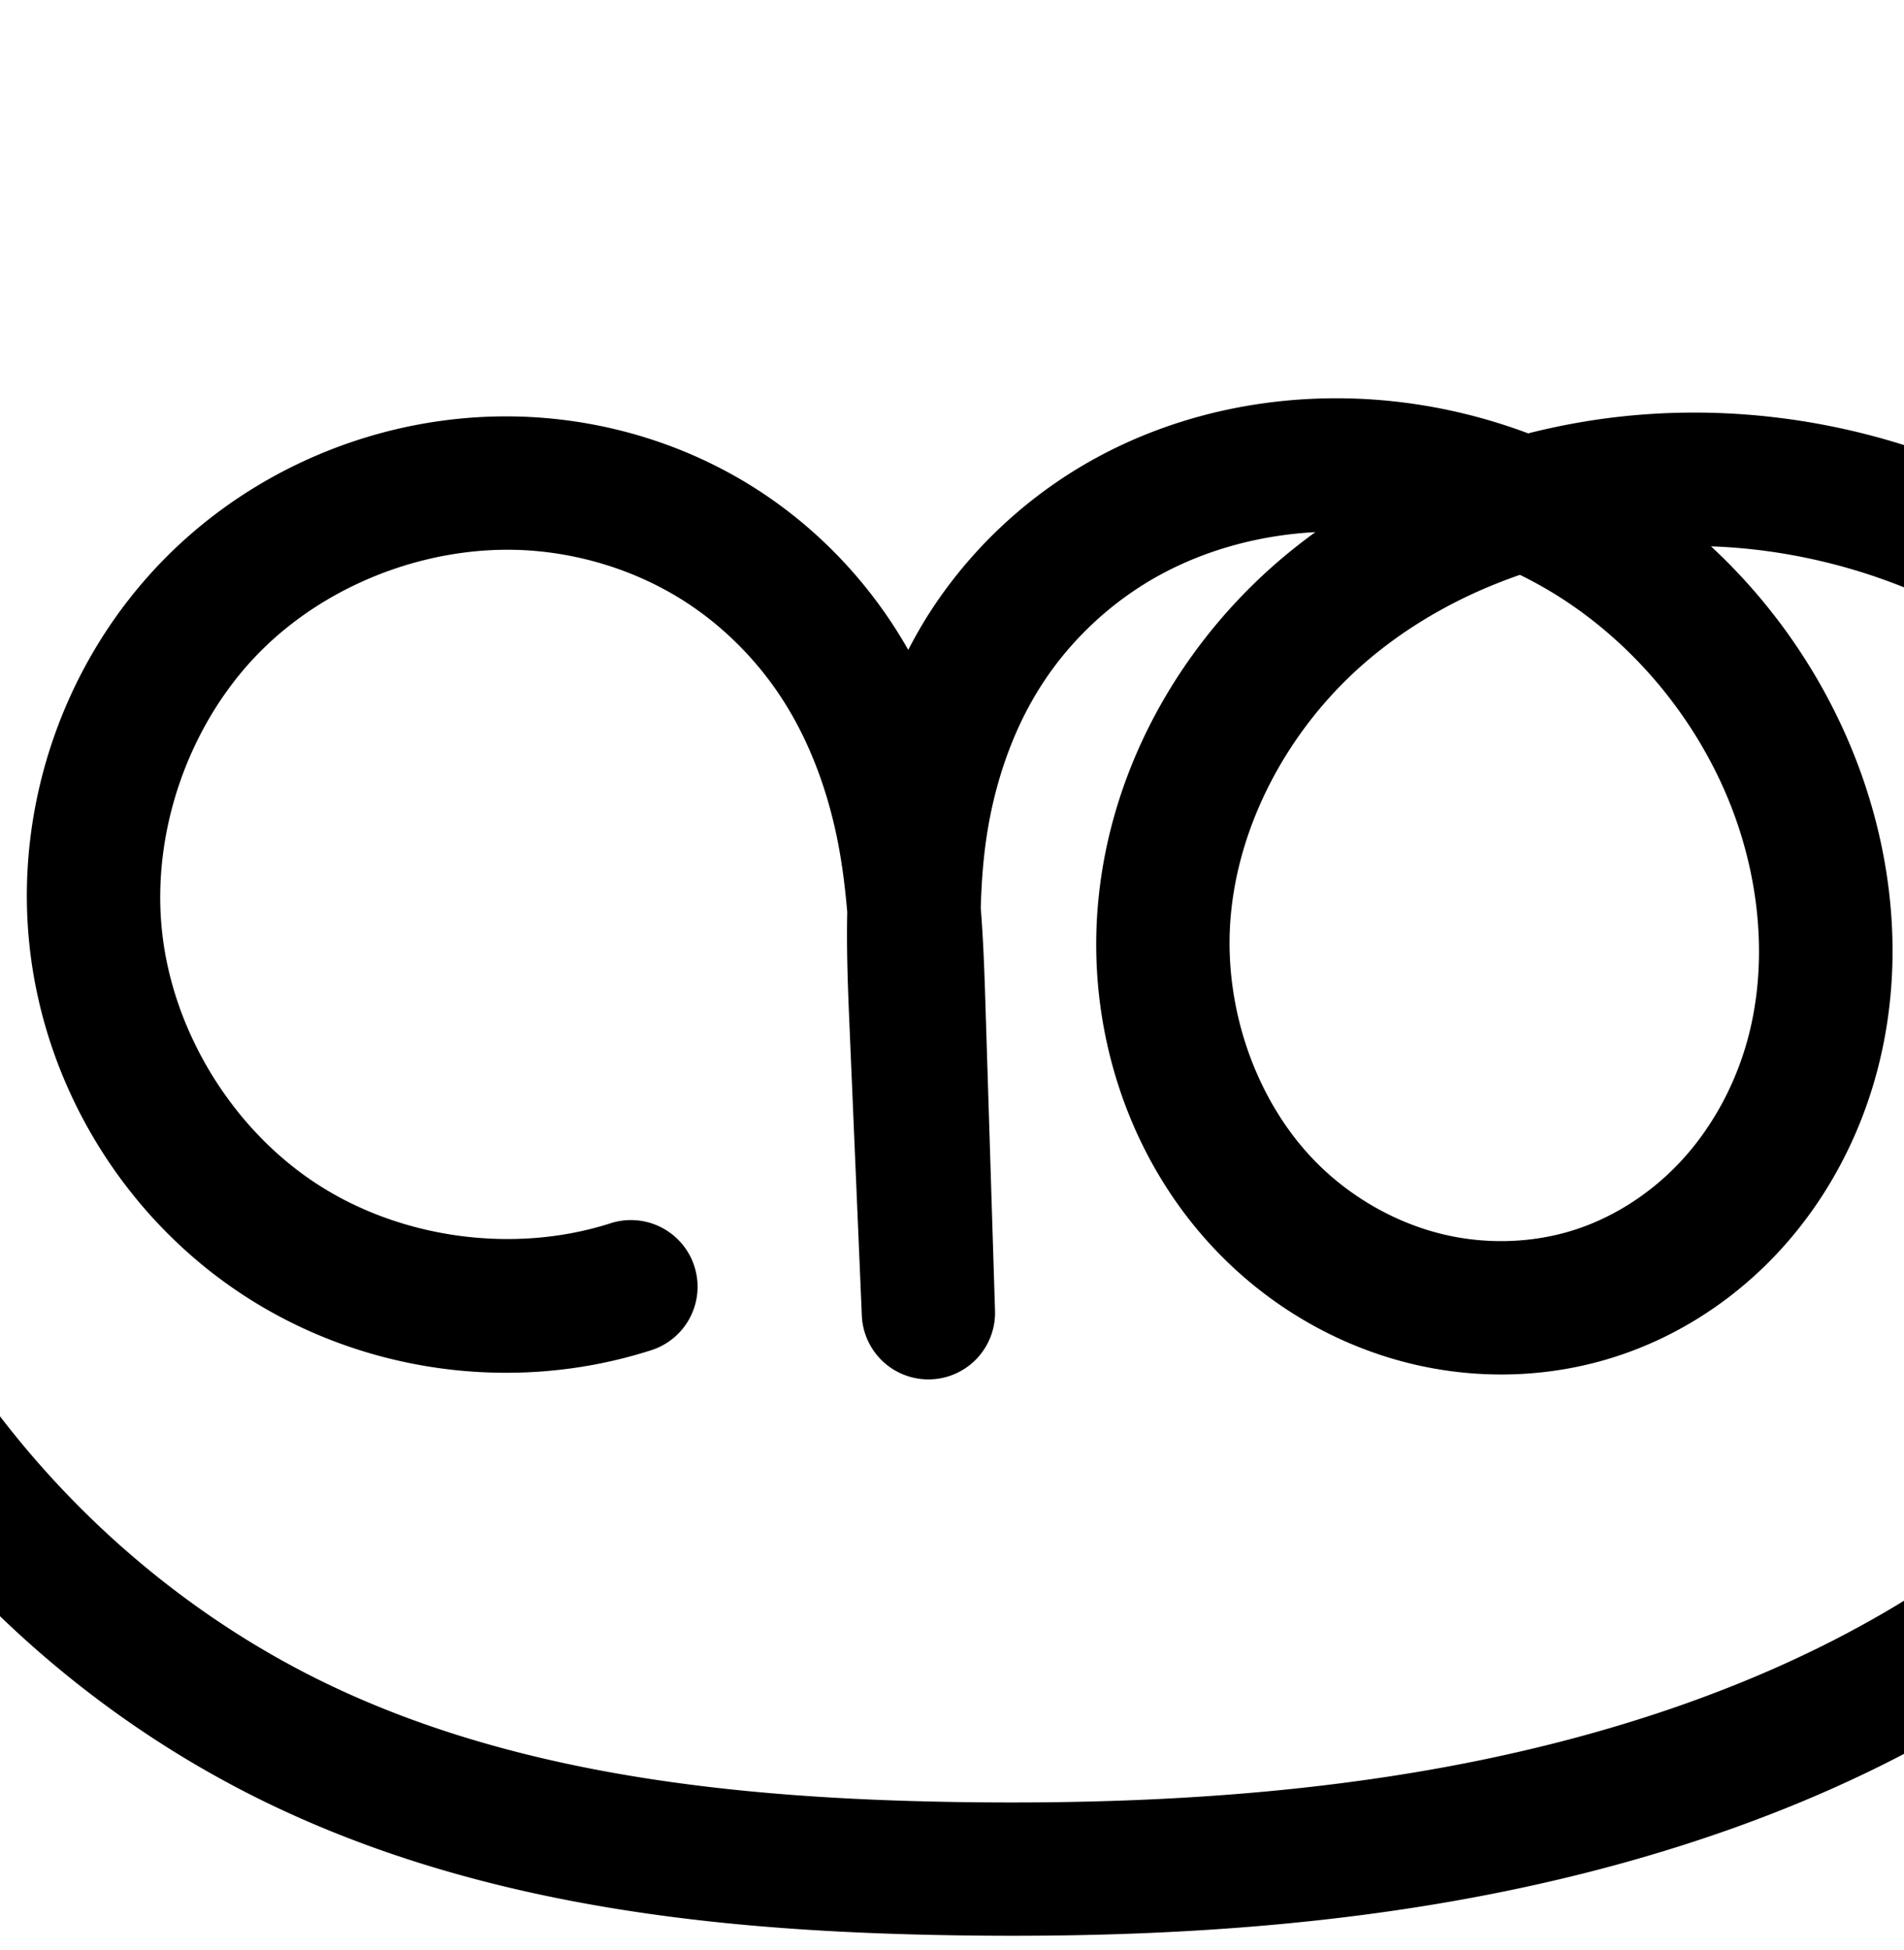<?xml version="1.0" encoding="UTF-8" standalone="no"?>
<!-- Created with Inkscape (http://www.inkscape.org/) -->

<svg
   xmlns:dc="http://purl.org/dc/elements/1.1/"
   xmlns:cc="http://creativecommons.org/ns#"
   xmlns:rdf="http://www.w3.org/1999/02/22-rdf-syntax-ns#"
   xmlns:svg="http://www.w3.org/2000/svg"
   xmlns="http://www.w3.org/2000/svg"
   xmlns:sodipodi="http://sodipodi.sourceforge.net/DTD/sodipodi-0.dtd"
   xmlns:inkscape="http://www.inkscape.org/namespaces/inkscape"
   width="2000"
   height="2048"
   id="svg2992"
   version="1.1"
   inkscape:version="0.91pre2 r13516"
   sodipodi:docname="ന്ത്ര.svg">
  <defs
     id="defs5498">
    <inkscape:path-effect
       effect="spiro"
       id="path-effect4338"
       is_visible="true" />
    <inkscape:path-effect
       effect="spiro"
       id="path-effect4222"
       is_visible="true" />
    <inkscape:path-effect
       effect="spiro"
       id="path-effect4199"
       is_visible="true" />
    <inkscape:path-effect
       effect="spiro"
       id="path-effect4195"
       is_visible="true" />
    <inkscape:path-effect
       effect="spiro"
       id="path-effect4191"
       is_visible="true" />
    <inkscape:path-effect
       effect="spiro"
       id="path-effect3782"
       is_visible="true" />
    <inkscape:path-effect
       effect="spiro"
       id="path-effect3846"
       is_visible="true" />
    <inkscape:path-effect
       effect="spiro"
       id="path-effect3801"
       is_visible="true" />
    <inkscape:path-effect
       is_visible="true"
       id="path-effect4372-5-0-8"
       effect="spiro" />
    <inkscape:path-effect
       is_visible="true"
       id="path-effect4372-5-0-8-8"
       effect="spiro" />
  </defs>
  <sodipodi:namedview
     inkscape:window-height="853"
     inkscape:window-width="1600"
     inkscape:pageshadow="2"
     inkscape:pageopacity="0.0"
     borderopacity="1.0"
     bordercolor="#666666"
     pagecolor="#ffffff"
     id="base"
     showgrid="true"
     showguides="true"
     inkscape:guide-bbox="true"
     inkscape:zoom="0.22645029"
     inkscape:cx="1228.1339"
     inkscape:cy="592.21343"
     inkscape:window-x="1598"
     inkscape:window-y="-3"
     inkscape:current-layer="layer1"
     inkscape:window-maximized="1">
    <sodipodi:guide
       orientation="horizontal"
       position="0,600"
       id="guide5596" />
    <inkscape:grid
       type="xygrid"
       id="grid3769"
       empspacing="3"
       visible="true"
       enabled="true"
       snapvisiblegridlinesonly="true"
       spacingx="4px"
       units="px"
       dotted="true"
       spacingy="4px" />
    <sodipodi:guide
       orientation="0,1"
       position="1056,1584"
       id="guide2985" />
  </sodipodi:namedview>
  <g
     inkscape:label="Layer 1"
     inkscape:groupmode="layer"
     id="layer1"
     transform="translate(0,1048)">
    <path
       style="color:#000000;font-style:normal;font-variant:normal;font-weight:normal;font-stretch:normal;font-size:medium;line-height:normal;font-family:sans-serif;text-indent:0;text-align:start;text-decoration:none;text-decoration-line:none;text-decoration-style:solid;text-decoration-color:#000000;letter-spacing:normal;word-spacing:normal;text-transform:none;direction:ltr;block-progression:tb;writing-mode:lr-tb;baseline-shift:baseline;text-anchor:start;clip-rule:nonzero;display:inline;overflow:visible;visibility:visible;opacity:1;isolation:auto;mix-blend-mode:normal;color-interpolation:sRGB;color-interpolation-filters:linearRGB;solid-color:#000000;solid-opacity:1;fill:#000000;fill-opacity:1;fill-rule:evenodd;stroke:none;stroke-width:140;stroke-linecap:round;stroke-linejoin:round;stroke-miterlimit:4;stroke-dasharray:none;stroke-dashoffset:0;stroke-opacity:1;color-rendering:auto;image-rendering:auto;shape-rendering:auto;text-rendering:auto;enable-background:accumulate"
       d="m 1397.652,-629.689 c -7.444,0.08 -14.893,0.309 -22.342,0.688 -77.405,3.932 -154.6,24.084 -224.066,62.006 -69.63,38.011 -129.246,92.939 -172.75,159.354 -8.968,13.692 -16.989,27.822 -24.463,42.172 -4.553,-8.005 -9.327,-15.918 -14.355,-23.717 -39.414,-61.127 -92.344,-113.349 -155.037,-151.357 -62.616,-37.962 -133.221,-60.82 -205.461,-67.844 -149.048,-14.491 -300.013,40.004 -405.438,146.357 C 68.316,-355.678 15.143,-204.24 30.941,-55.324 46.739,93.591 130.5,230.502 255.893,312.369 381.285,394.236 540.325,415.845 683.016,370.404 A 70.007,70.007 0 1 0 640.533,237.006 C 539.656,269.131 421.077,253.019 332.43,195.143 243.782,137.266 181.329,35.184 170.16,-70.094 158.992,-175.371 198.637,-288.283 273.168,-363.471 c 74.531,-75.188 187.091,-115.821 292.463,-105.576 51.728,5.029 102.535,21.607 146.426,48.217 43.814,26.564 81.875,63.958 109.957,107.51 28.101,43.581 47.176,94.762 57.873,148.631 4.753,23.935 7.856,48.847 10.068,74.508 -0.816,39.623 0.615,78.235 2.199,115.461 l 13.158,309.111 a 70.007,70.007 0 0 0 139.902,-5.166 L 1035.078,5.35 c -1.012,-32.336 -2.164,-65.693 -4.873,-99.771 0.73,-25.913 2.541,-51.106 6.229,-75.385 8.87,-58.394 28.502,-114.301 59.172,-161.123 30.664,-46.812 73.543,-86.339 122.719,-113.184 49.124,-26.816 105.817,-41.981 163.334,-45.01 -15.89,11.57 -31.332,23.852 -46.117,37.051 -101.536,90.642 -171.157,218.082 -182.475,356.916 -11.39,139.726 38.825,283.43 144.397,380.26 52.567,48.214 117.014,83.189 187.258,99.734 70.336,16.567 144.763,14.159 214.217,-8.617 64.464,-21.14 121.782,-58.848 167.418,-107.363 45.559,-48.434 78.694,-106.662 98.642,-168.787 39.934,-124.364 25.42,-258.222 -25.053,-373.541 -33.206,-75.869 -81.988,-144.475 -142.668,-200.717 155.056,5.303 309.922,73.358 413.102,187.203 61.298,67.635 105.96,151.013 127.772,239.365 21.805,88.325 20.991,182.781 -2.717,270.33 -40.702,150.304 -149.662,282.333 -283.654,376.471 -93.991,66.035 -200.613,115.862 -312.367,152.699 -232.832,76.748 -484.679,96.728 -736.736,92.672 C 773.866,840.871 546.009,816.077 349.697,723.365 134.787,621.871 -40.765,434.945 -128.588,214.096 c -87.823,-220.85 -88.576,-477.286 -2.053,-698.648 a 70.007,70.007 0 1 0 -130.393,-50.967 c -99.85,255.458 -98.994,546.479 2.355,801.346 101.35,254.866 300.578,467.003 548.59,584.131 225.069,106.293 473.37,130.762 710.51,134.578 260.858,4.198 528.455,-15.845 782.818,-99.691 122.218,-40.287 241.433,-95.52 349.022,-171.107 154.88,-108.813 286.728,-263.971 338.305,-454.432 30.087,-111.104 31.026,-228.997 3.504,-340.48 C 2446.554,-192.632 2391.024,-296.139 2314.113,-381 2159.631,-551.452 1924.101,-636.616 1696.627,-609.811 c -30.712,3.619 -61.265,9.321 -91.375,16.963 -66.093,-24.765 -136.593,-37.604 -207.6,-36.842 z m 198.938,185.43 c 14.38,7.062 28.376,14.865 41.846,23.449 75.646,48.207 137.048,120.747 173.256,203.475 38.287,87.478 47.758,188.196 20.012,274.604 -13.891,43.261 -37.047,83.48 -67.324,115.668 -30.201,32.107 -68.353,56.906 -109.064,70.256 -43.764,14.351 -92.855,16.125 -138.494,5.375 -45.731,-10.772 -89.486,-34.314 -124.727,-66.637 -70.045,-64.245 -107.462,-167.926 -99.49,-265.711 8.044,-98.677 59.938,-195.797 136.172,-263.852 47.832,-42.7 105.572,-75.197 167.814,-96.627 z"
       id="path4370-9-0-3"
       inkscape:connector-curvature="0" />
    <path
       sodipodi:nodetypes="ccccssssssssssc"
       inkscape:connector-curvature="0"
       inkscape:original-d="m 942.09855,2210.4521 c -338.1426,166.2056 -1187.99525,-459.3585 -89.3698,-842.4229 123.645,-43.1124 393.91455,355.6768 392.70795,546.2569 l 10.1364,323.8753 -13.1576,-309.1114 c -9.7932,-230.0713 28.8885,-186.8116 416.771,-581.3952 387.8825,-394.58379 -131.105,113.4821 496.9558,313.6884 182.9376,58.3151 152.9175,873.383 -198.6919,555.1103 -281.813,-255.096 -183.2384,-736.3562 27.694,-849.9981 33.7527,-18.1848 936.0757,657.7527 698.1793,781.2999 -317.808,165.0479 -218.4281,282.297 -310.9781,415.451 -84.1691,121.096 -52.3935,12.1661 -330.6941,161.9034 C 1855.996,2825 1564.3829,2842.5108 1281.8737,2821.2905 1013.5529,2801.1359 753.44455,2746.0428 600.12995,2693.408 489.46875,2655.4166 92.942151,1396.3183 84.488251,1396.7112"
       inkscape:path-effect="#path-effect4372-5-0-8-8"
       id="path4370-9-0-3-7"
       d="m 942.099,2210.452 c -121.783,38.783 -260.593,19.922 -367.613,-49.95 -107.02,-69.872 -180.126,-189.368 -193.609,-316.464 -13.483,-127.097 32.924,-259.271 122.902,-350.042 89.978,-90.77 221.74,-138.335 348.95,-125.967 61.984,6.026 122.69,25.744 175.944,58.031 53.254,32.286 98.748,77.095 132.497,129.434 33.748,52.339 55.572,111.847 67.701,172.931 12.129,61.084 14.618,123.616 16.566,185.862 l 10.136,323.875 -13.158,-309.111 c -2.878,-67.616 -5.027,-135.712 5.136,-202.622 10.163,-66.91 32.739,-132.354 69.823,-188.968 37.084,-56.613 88.331,-103.841 147.734,-136.268 59.403,-32.428 126.487,-50.105 194.078,-53.538 104.043,-5.285 209.339,23.264 297.193,79.25 87.854,55.987 157.992,139.002 199.762,234.438 44.38,101.399 56.373,218.687 22.533,324.073 -16.92,52.693 -45.065,101.917 -82.984,142.228 -37.919,40.311 -85.654,71.564 -138.241,88.809 -56.609,18.564 -118.368,20.655 -176.355,6.996 -57.988,-13.659 -112.088,-42.917 -155.992,-83.185 -87.808,-80.537 -131.623,-204.231 -121.942,-322.986 9.681,-118.755 70.438,-231.036 159.323,-310.384 88.885,-79.348 204.331,-126.495 322.661,-140.439 204.393,-24.086 419.218,53.804 557.427,206.3 69.104,76.248 119.2,169.69 143.863,269.595 24.664,99.904 23.786,206.08 -3.111,305.406 -46.139,170.382 -166.542,313.976 -310.978,415.451 -100.79,70.811 -213.708,123.341 -330.694,161.903 -243.598,80.297 -503.32,100.308 -759.778,96.181 C 1048.899,2817.541 810.821,2792.91 600.13,2693.408 368.669,2584.097 181.278,2384.566 86.692,2146.708 -7.894,1908.85 -8.699,1635.121 84.488,1396.711"
       style="fill:none;fill-rule:evenodd;stroke:#000000;stroke-width:140;stroke-linecap:round;stroke-linejoin:round;stroke-miterlimit:4;stroke-dasharray:none;stroke-opacity:1" />
  </g>
</svg>

